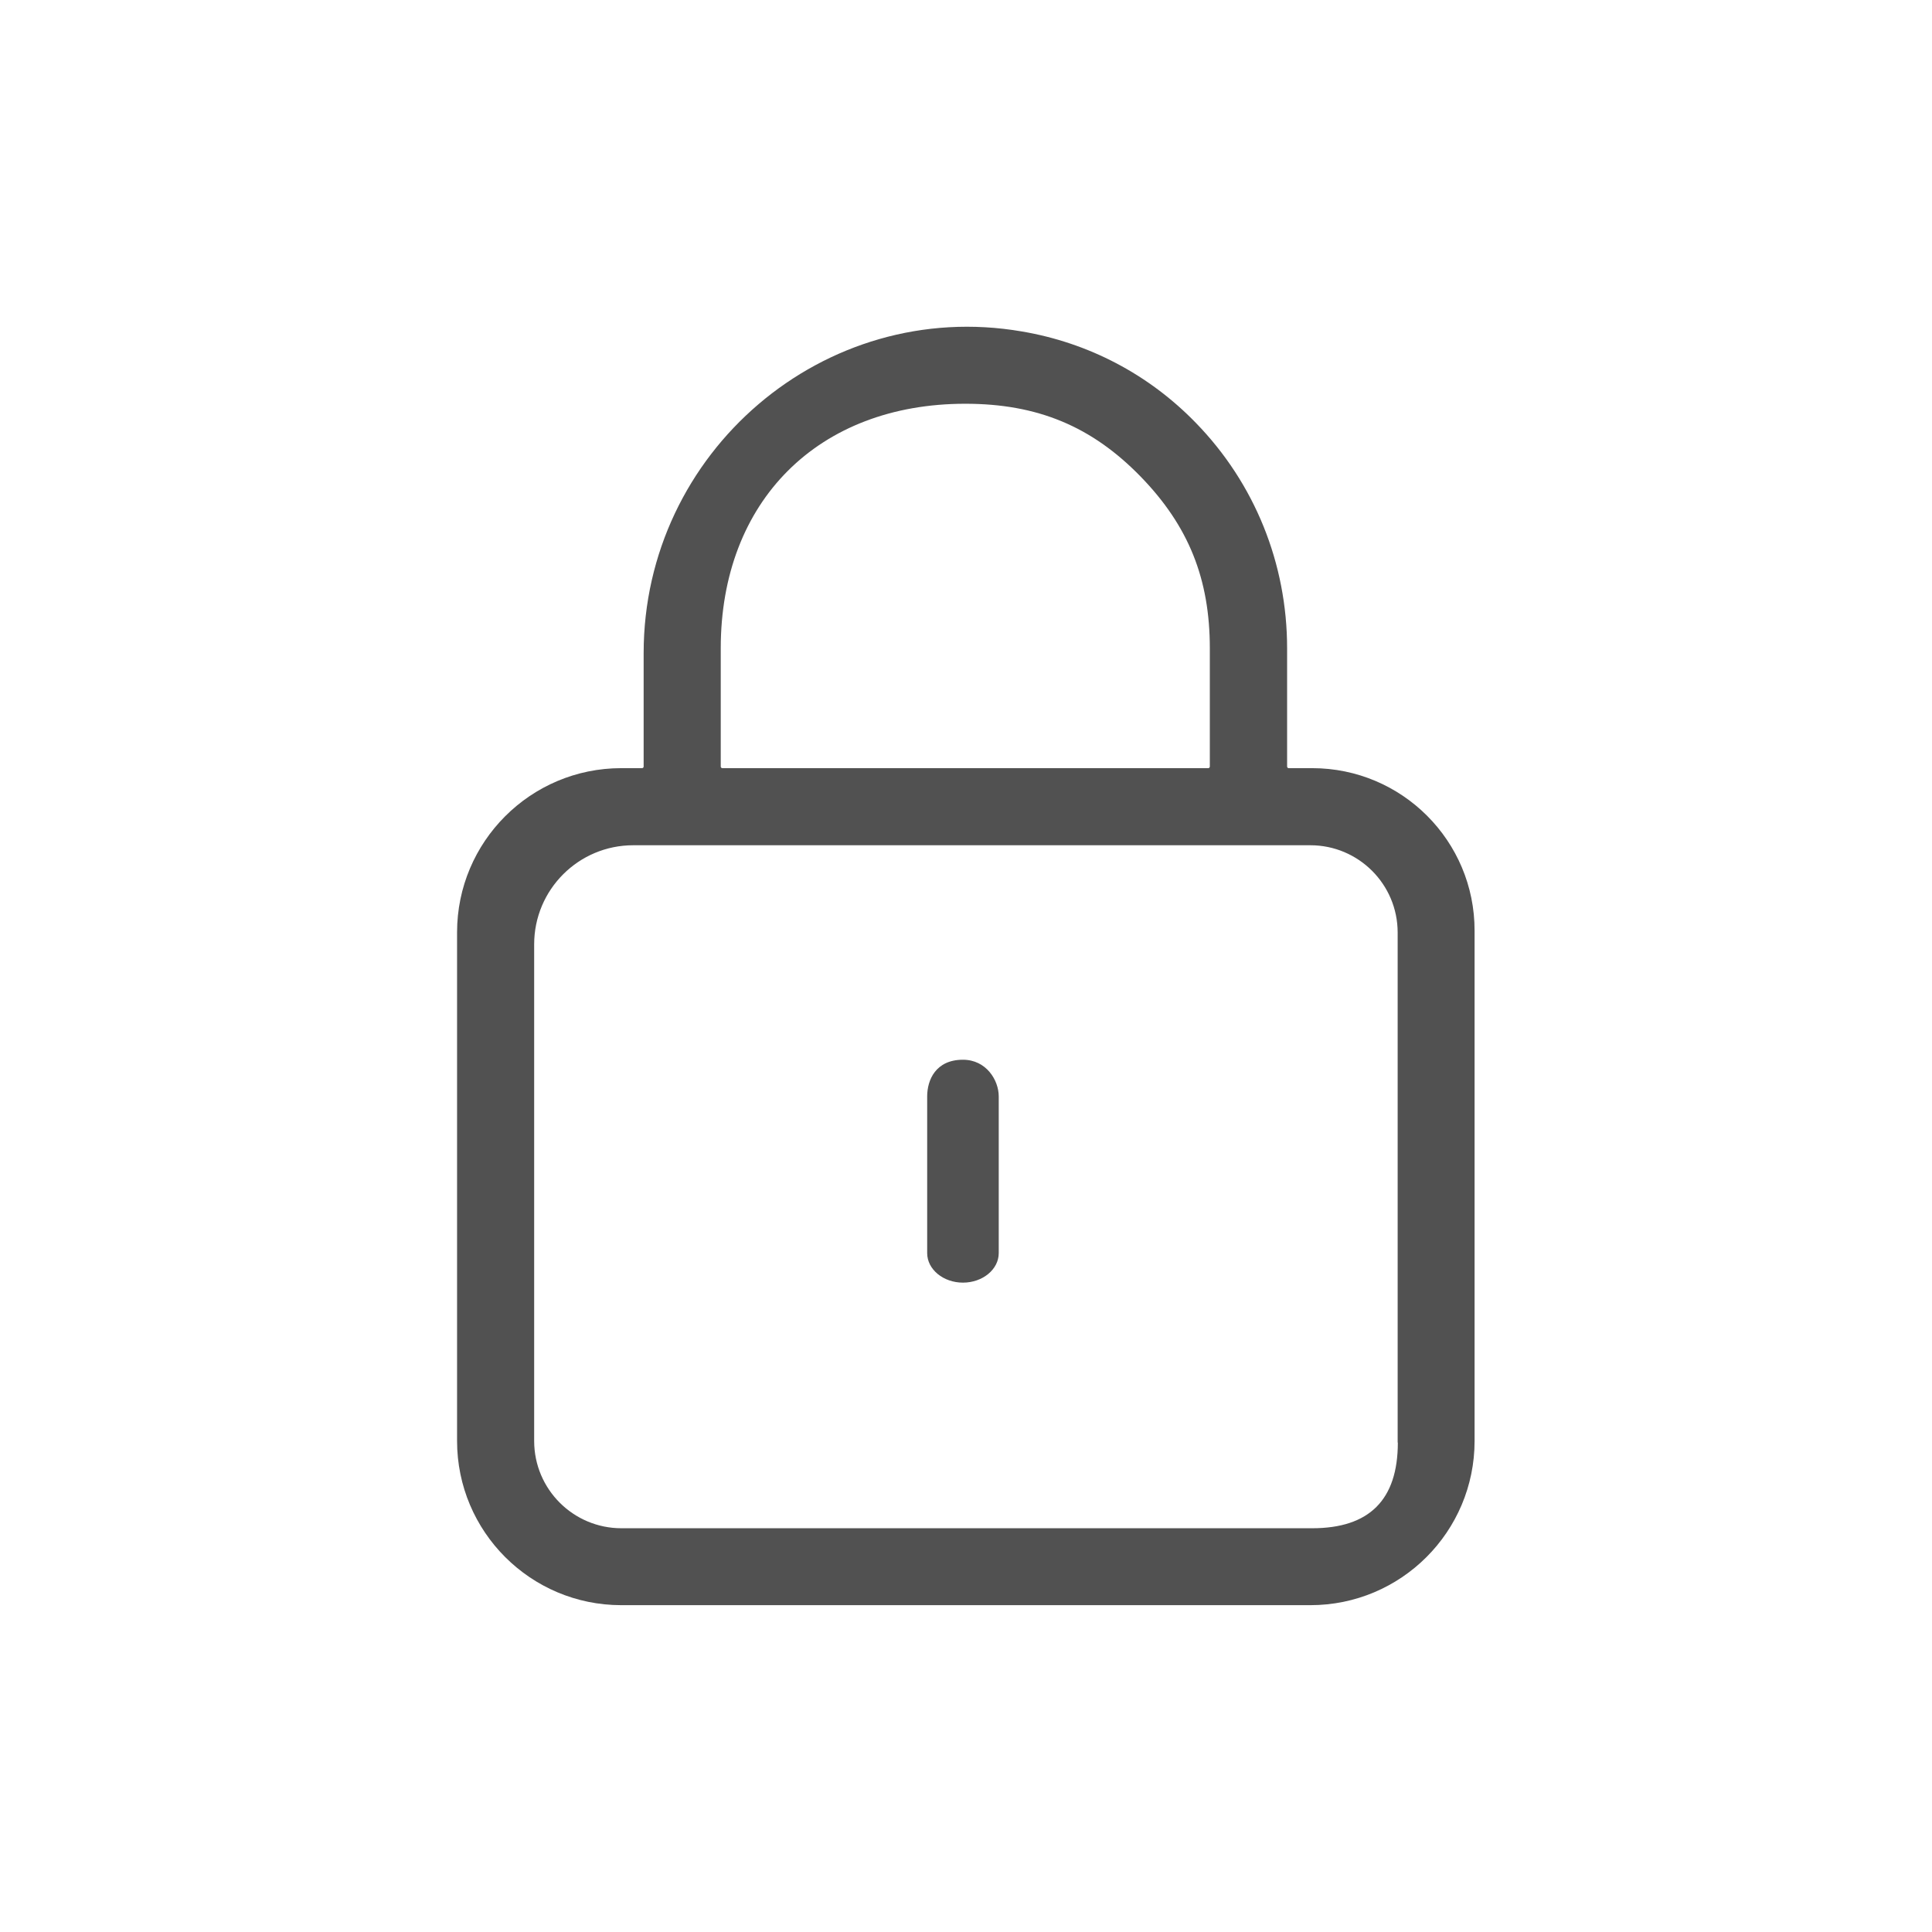 <?xml version="1.0" standalone="no"?><!DOCTYPE svg PUBLIC "-//W3C//DTD SVG 1.1//EN" "http://www.w3.org/Graphics/SVG/1.1/DTD/svg11.dtd"><svg t="1548588835656" class="icon" style="" viewBox="0 0 1024 1024" version="1.1" xmlns="http://www.w3.org/2000/svg" p-id="4147" xmlns:xlink="http://www.w3.org/1999/xlink" width="32" height="32"><defs><style type="text/css"></style></defs><path d="M695.467 407.135l-12.421 0c-0.474 0-0.853-0.379-0.853-0.853l0-62.673c0-44.942-17.161-87.419-48.356-119.467-25.031-25.79-56.984-42.477-92.16-48.45-104.96-18.11-200.533 64-200.533 170.477l0 60.113c0 0.474-0.379 0.853-0.853 0.853l-10.999 0c-48.071 0-87.04 38.969-87.04 87.04l0 269.559c0 48.071 38.969 87.04 87.04 87.04l365.227 0c48.071 0 87.04-38.969 87.04-87.04L781.559 493.321C781.653 445.724 743.064 407.135 695.467 407.135zM382.009 343.609c0-78.033 51.674-129.612 129.612-129.612 38.21 0 67.034 11.947 93.013 38.684 25.41 26.169 36.599 54.234 36.599 90.927l0 62.673c0 0.474-0.379 0.853-0.853 0.853L382.862 407.135c-0.474 0-0.853-0.379-0.853-0.853L382.009 343.609zM740.883 764.587c0 30.341-15.076 45.416-45.416 45.416L329.387 810.003c-25.505 0-46.27-20.67-46.27-46.27L283.117 500.527c0-29.013 23.514-52.527 52.527-52.527l358.874 0c25.505 0 46.27 20.67 46.27 46.27L740.788 764.587z" p-id="4148" fill="#515151"></path><path d="M510.388 561.683c-14.507 0-18.963 10.809-18.963 19.437l0 83.058c0 8.628 8.533 15.644 18.963 15.644 10.43 0 18.963-7.016 18.963-15.644l0-83.058C529.351 572.492 522.714 561.683 510.388 561.683z" p-id="4149" fill="#515151"></path></svg>